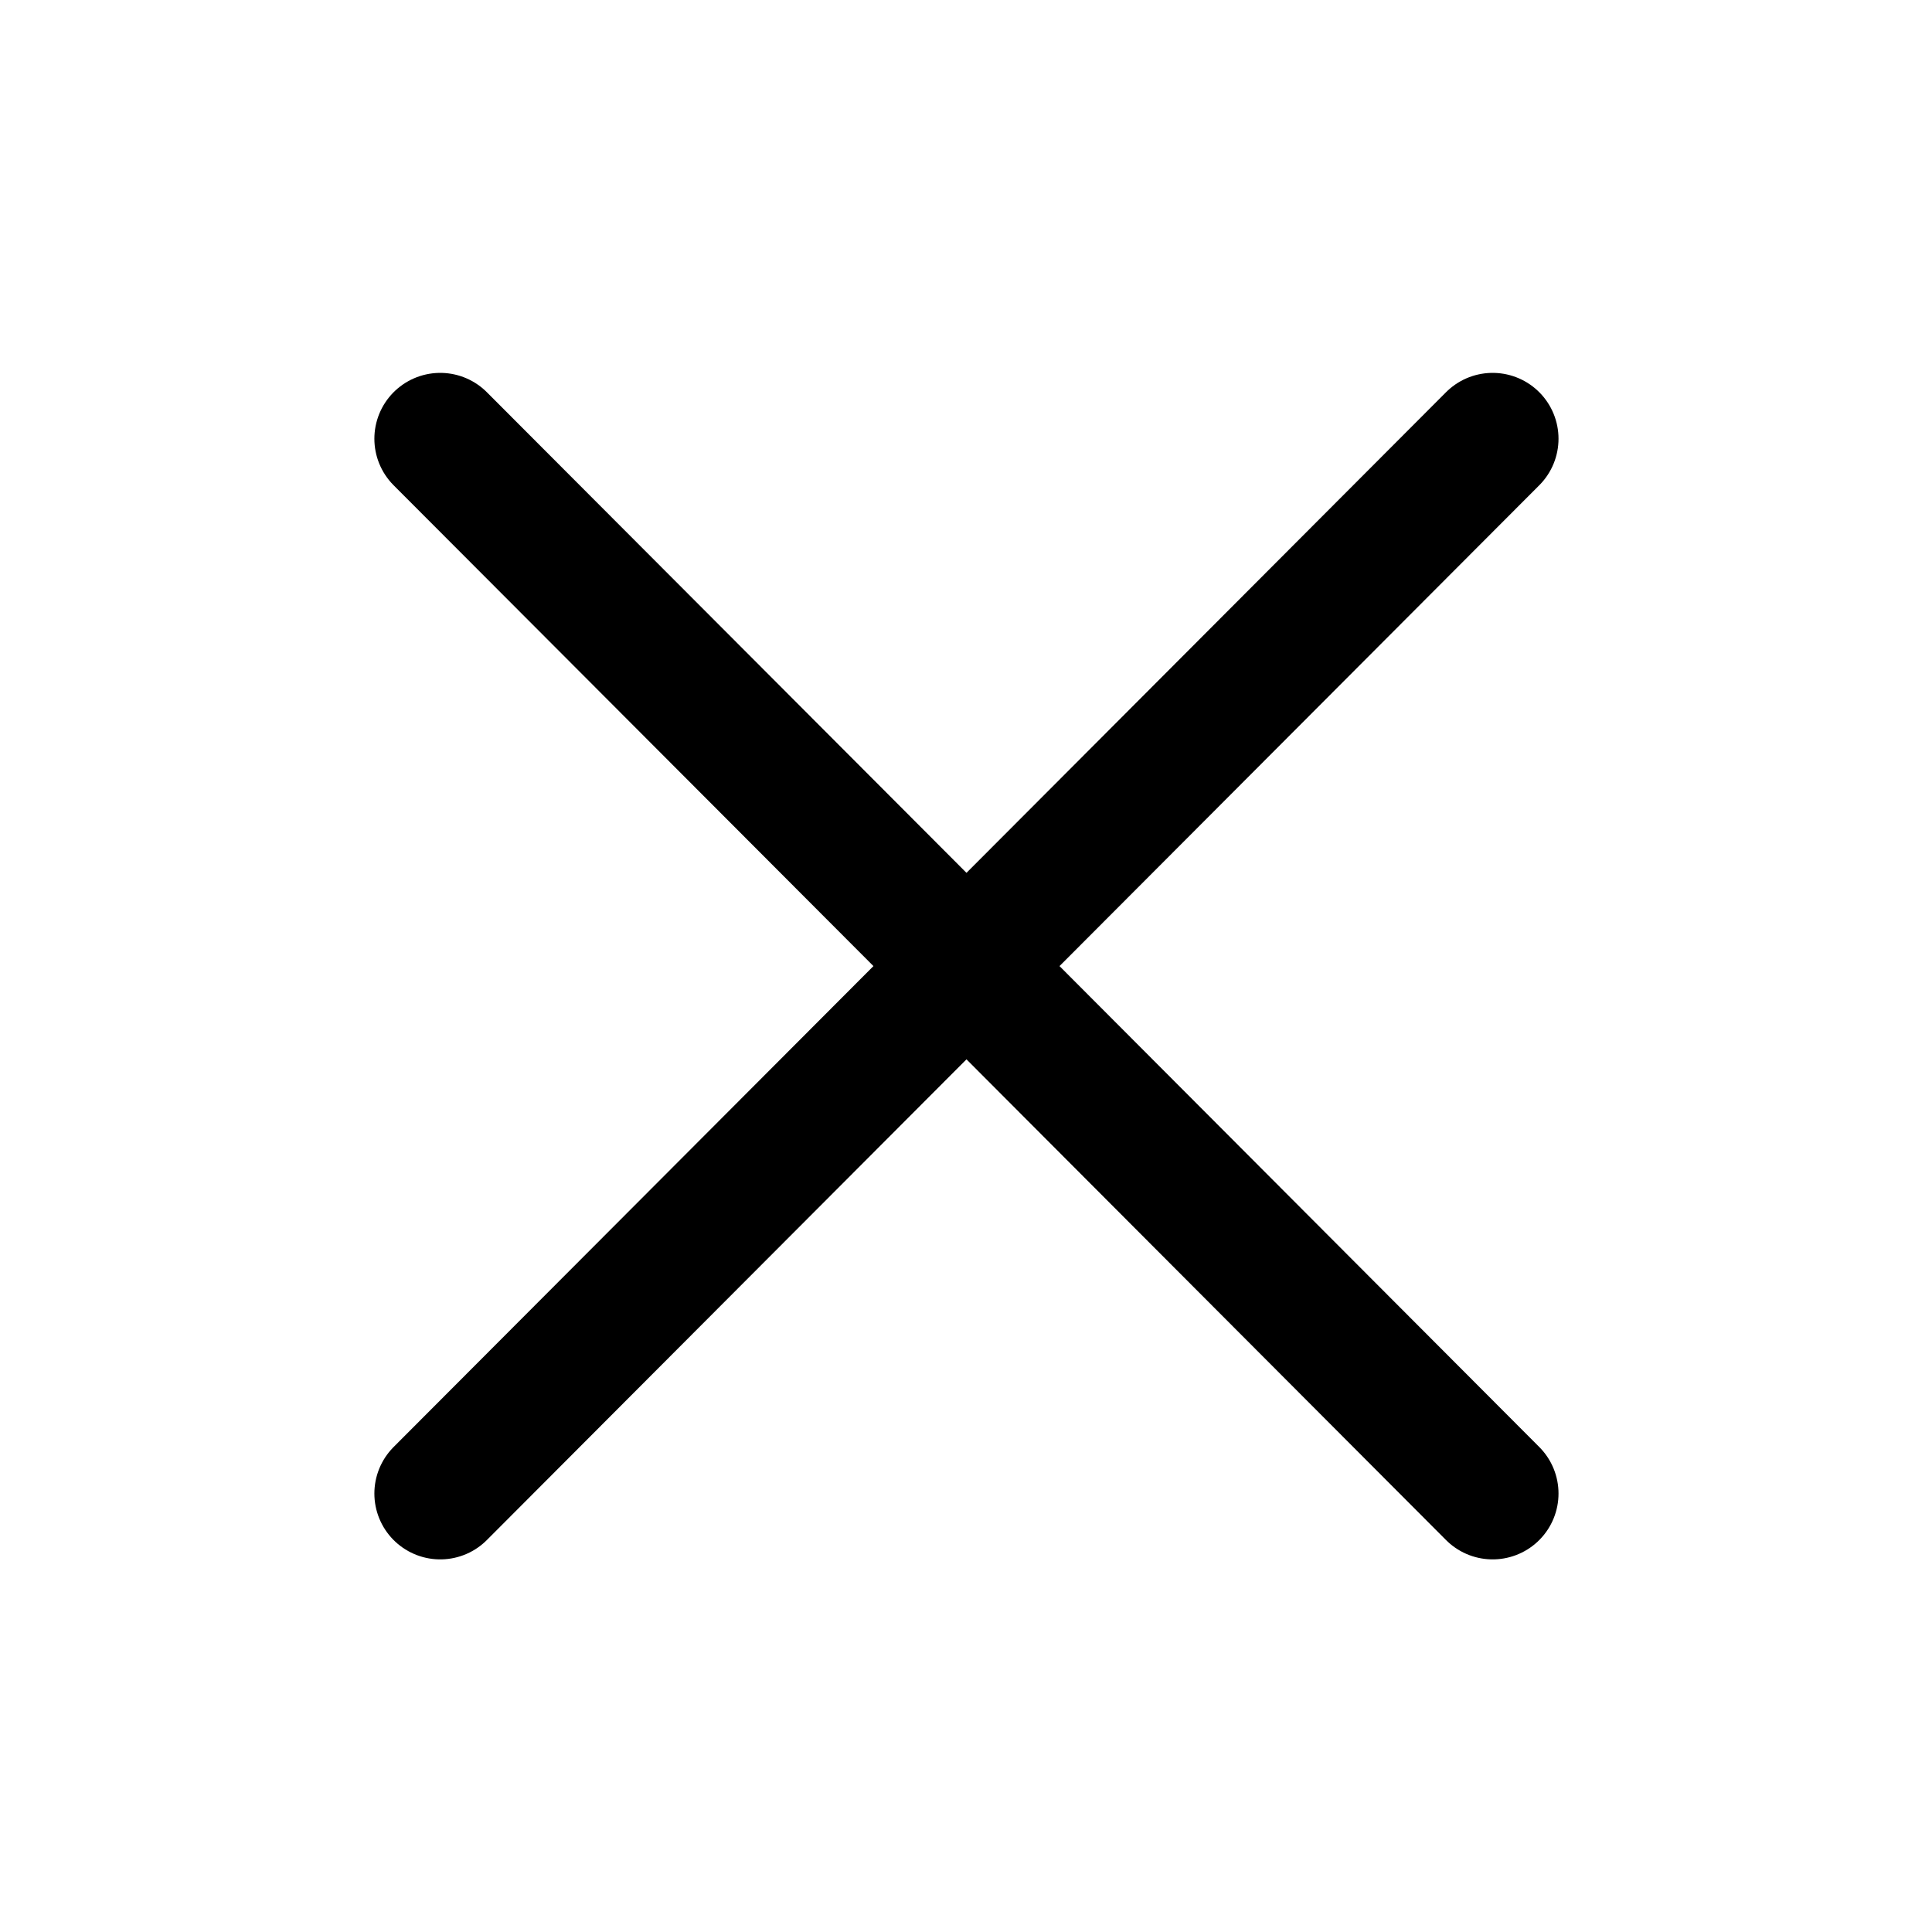 <?xml version="1.0" encoding="UTF-8"?>
<svg width="22px" height="22px" viewBox="0 0 22 22" version="1.1" xmlns="http://www.w3.org/2000/svg" xmlns:xlink="http://www.w3.org/1999/xlink">
    <title>esc</title>
    <g id="Page-1" stroke="none" stroke-width="1" fill="none" fill-rule="evenodd">
        <g id="T_P0_01_small_1" transform="translate(-318, -666)">
            <g id="POPUP" transform="translate(0, 625)">
                <g id="esc" transform="translate(318, 41)">
                    <rect id="Rectangle" fill-opacity="0.33" fill="#FF5252" opacity="0" x="0" y="0" width="22" height="22"></rect>
                    <line x1="16.997" y1="4.996" x2="5.013" y2="17.007" id="Line" stroke="#000000" stroke-width="1.5" stroke-linecap="round" stroke-linejoin="round"></line>
                    <polyline id="Line" stroke="#000000" stroke-width="1.5" stroke-linecap="round" stroke-linejoin="round" transform="translate(11.005, 11.001) scale(-1, 1) translate(-11.005, -11.001) " points="16.997 4.996 11.672 10.332 5.013 17.007"></polyline>
                </g>
            </g>
        </g>
    </g>
</svg>